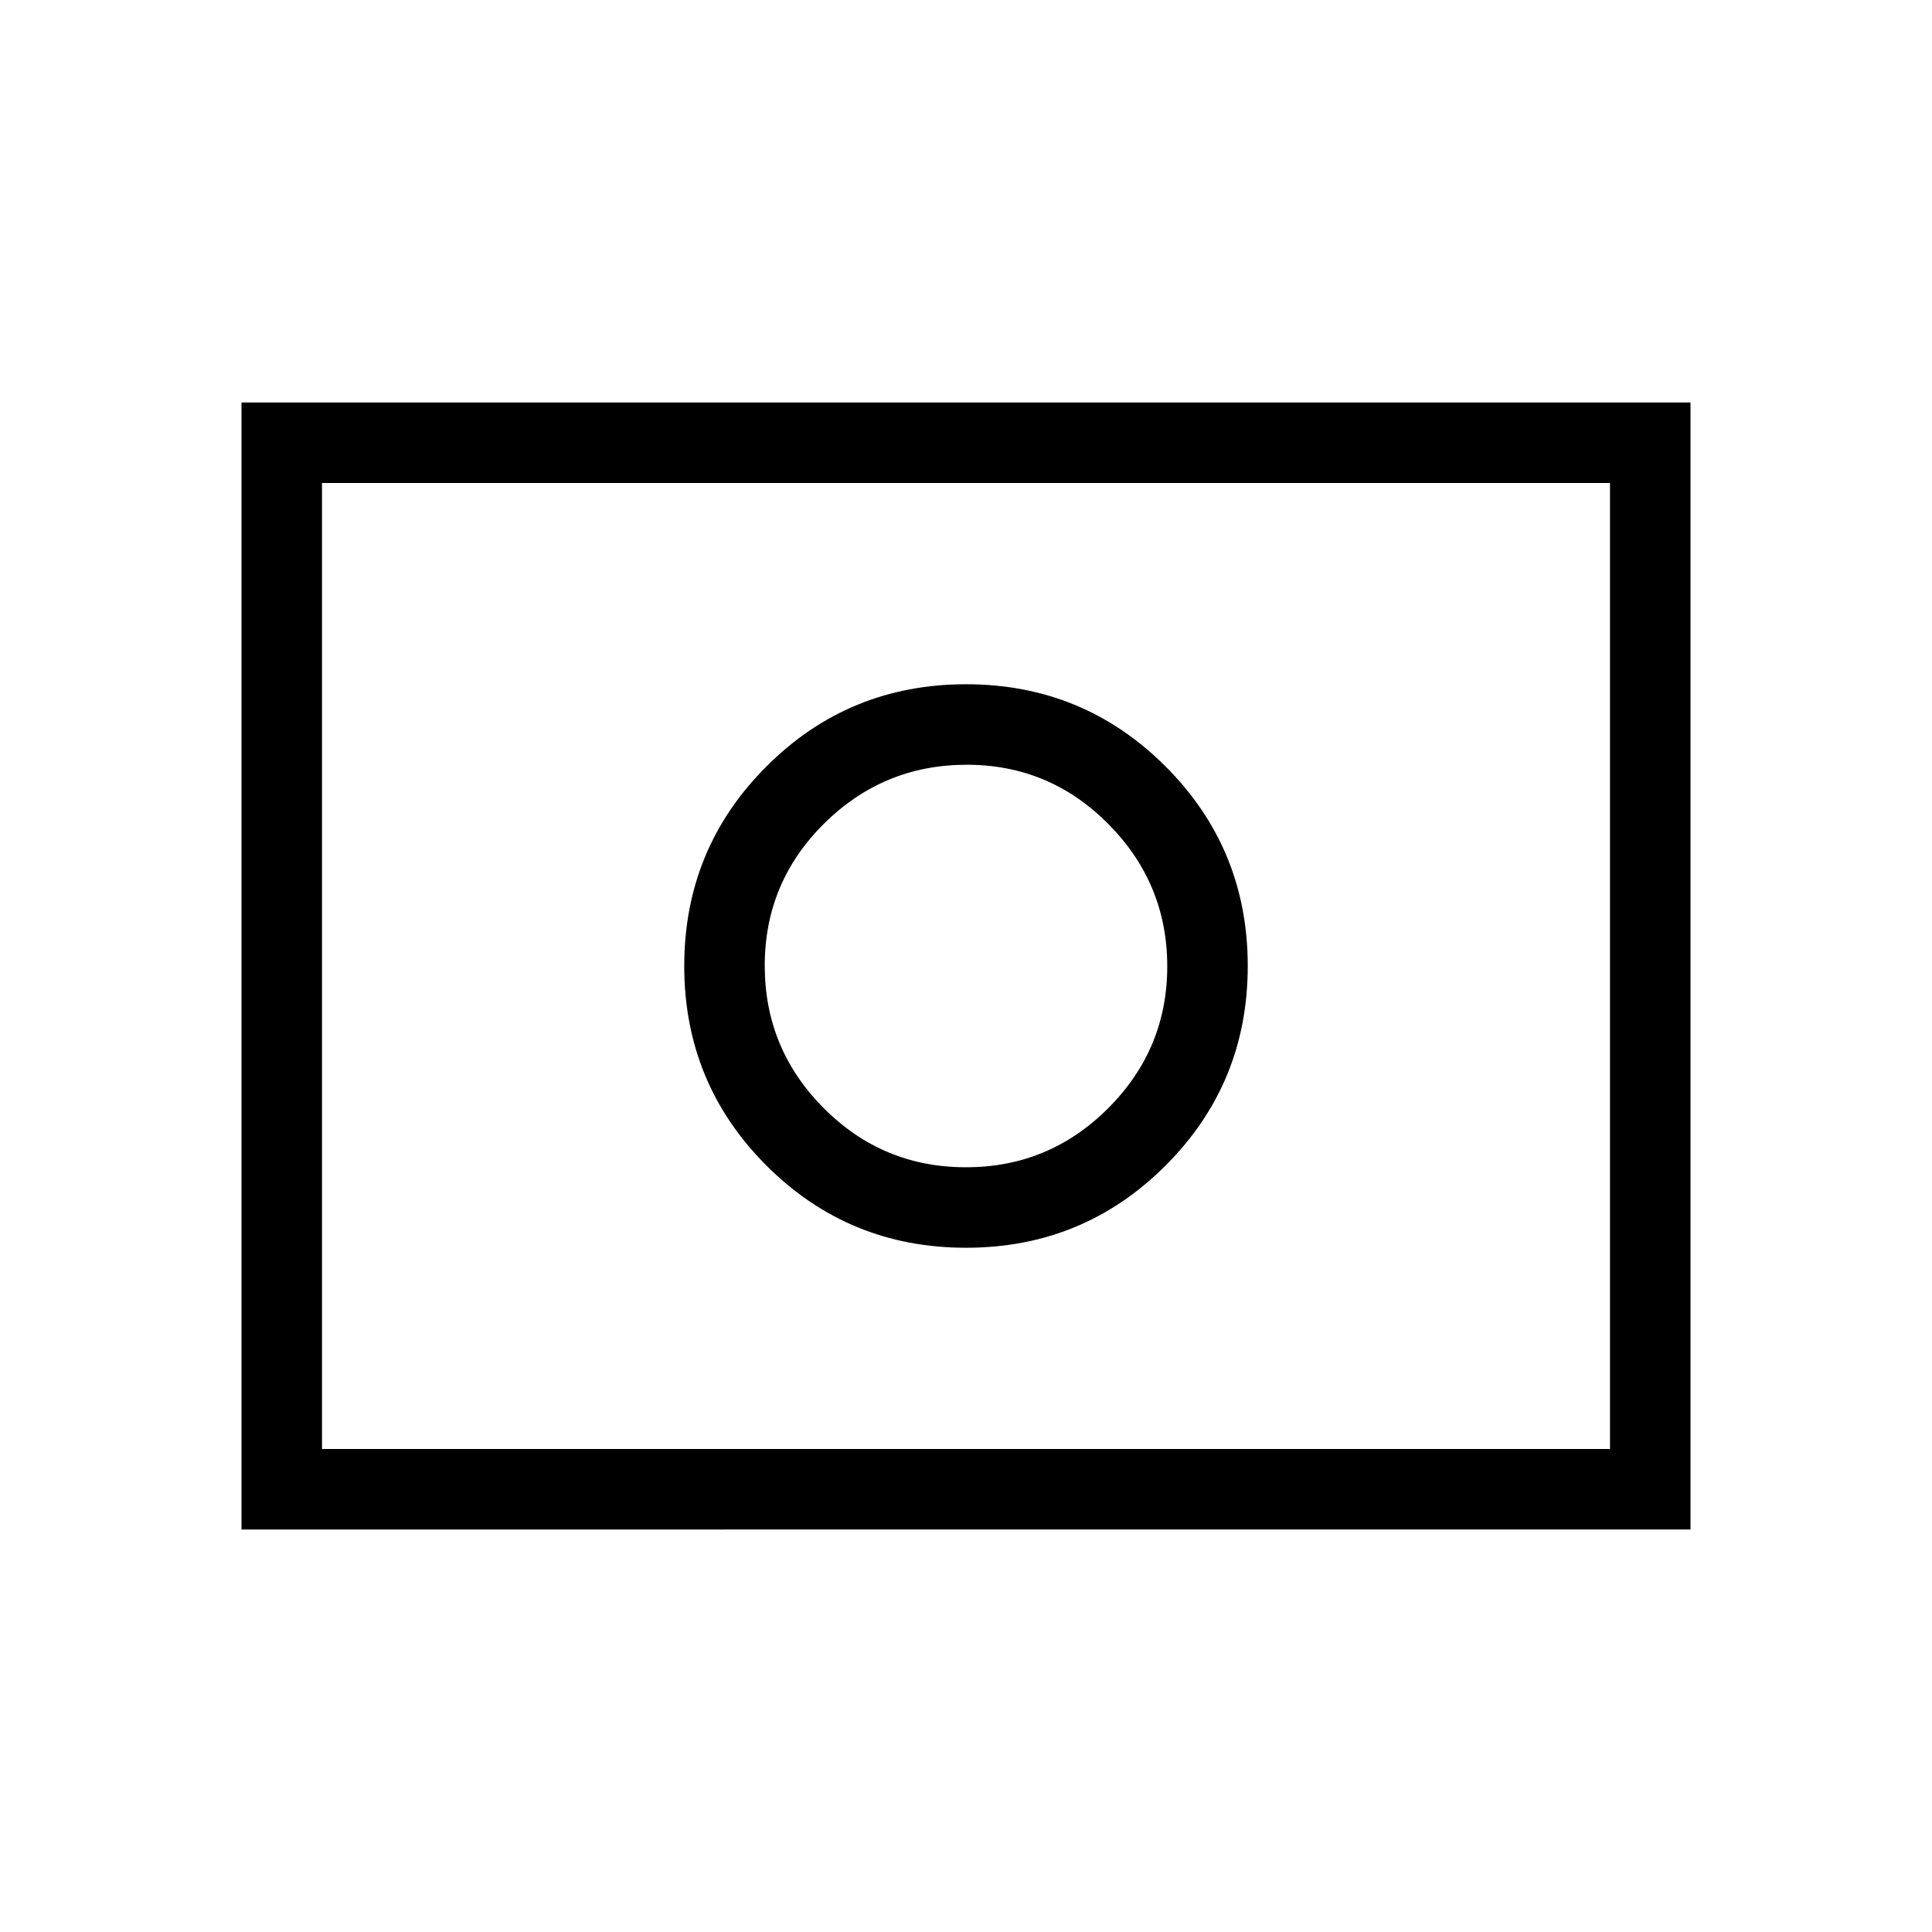 <svg xmlns="http://www.w3.org/2000/svg" xmlns:xlink="http://www.w3.org/1999/xlink" width="24" height="24" viewBox="0 0 24 24"><path fill="currentColor" d="M11.996 14.5q-1.032 0-1.764-.735T9.5 11.996t.736-1.764t1.768-.732t1.764.736t.732 1.768t-.735 1.764t-1.769.732m.004 1q1.458 0 2.479-1.021T15.5 12t-1.021-2.479T12 8.5T9.521 9.521T8.5 12t1.021 2.479T12 15.5M3 19V5h18v14zm1-1h16V6H4zm0 0V6z"/></svg>